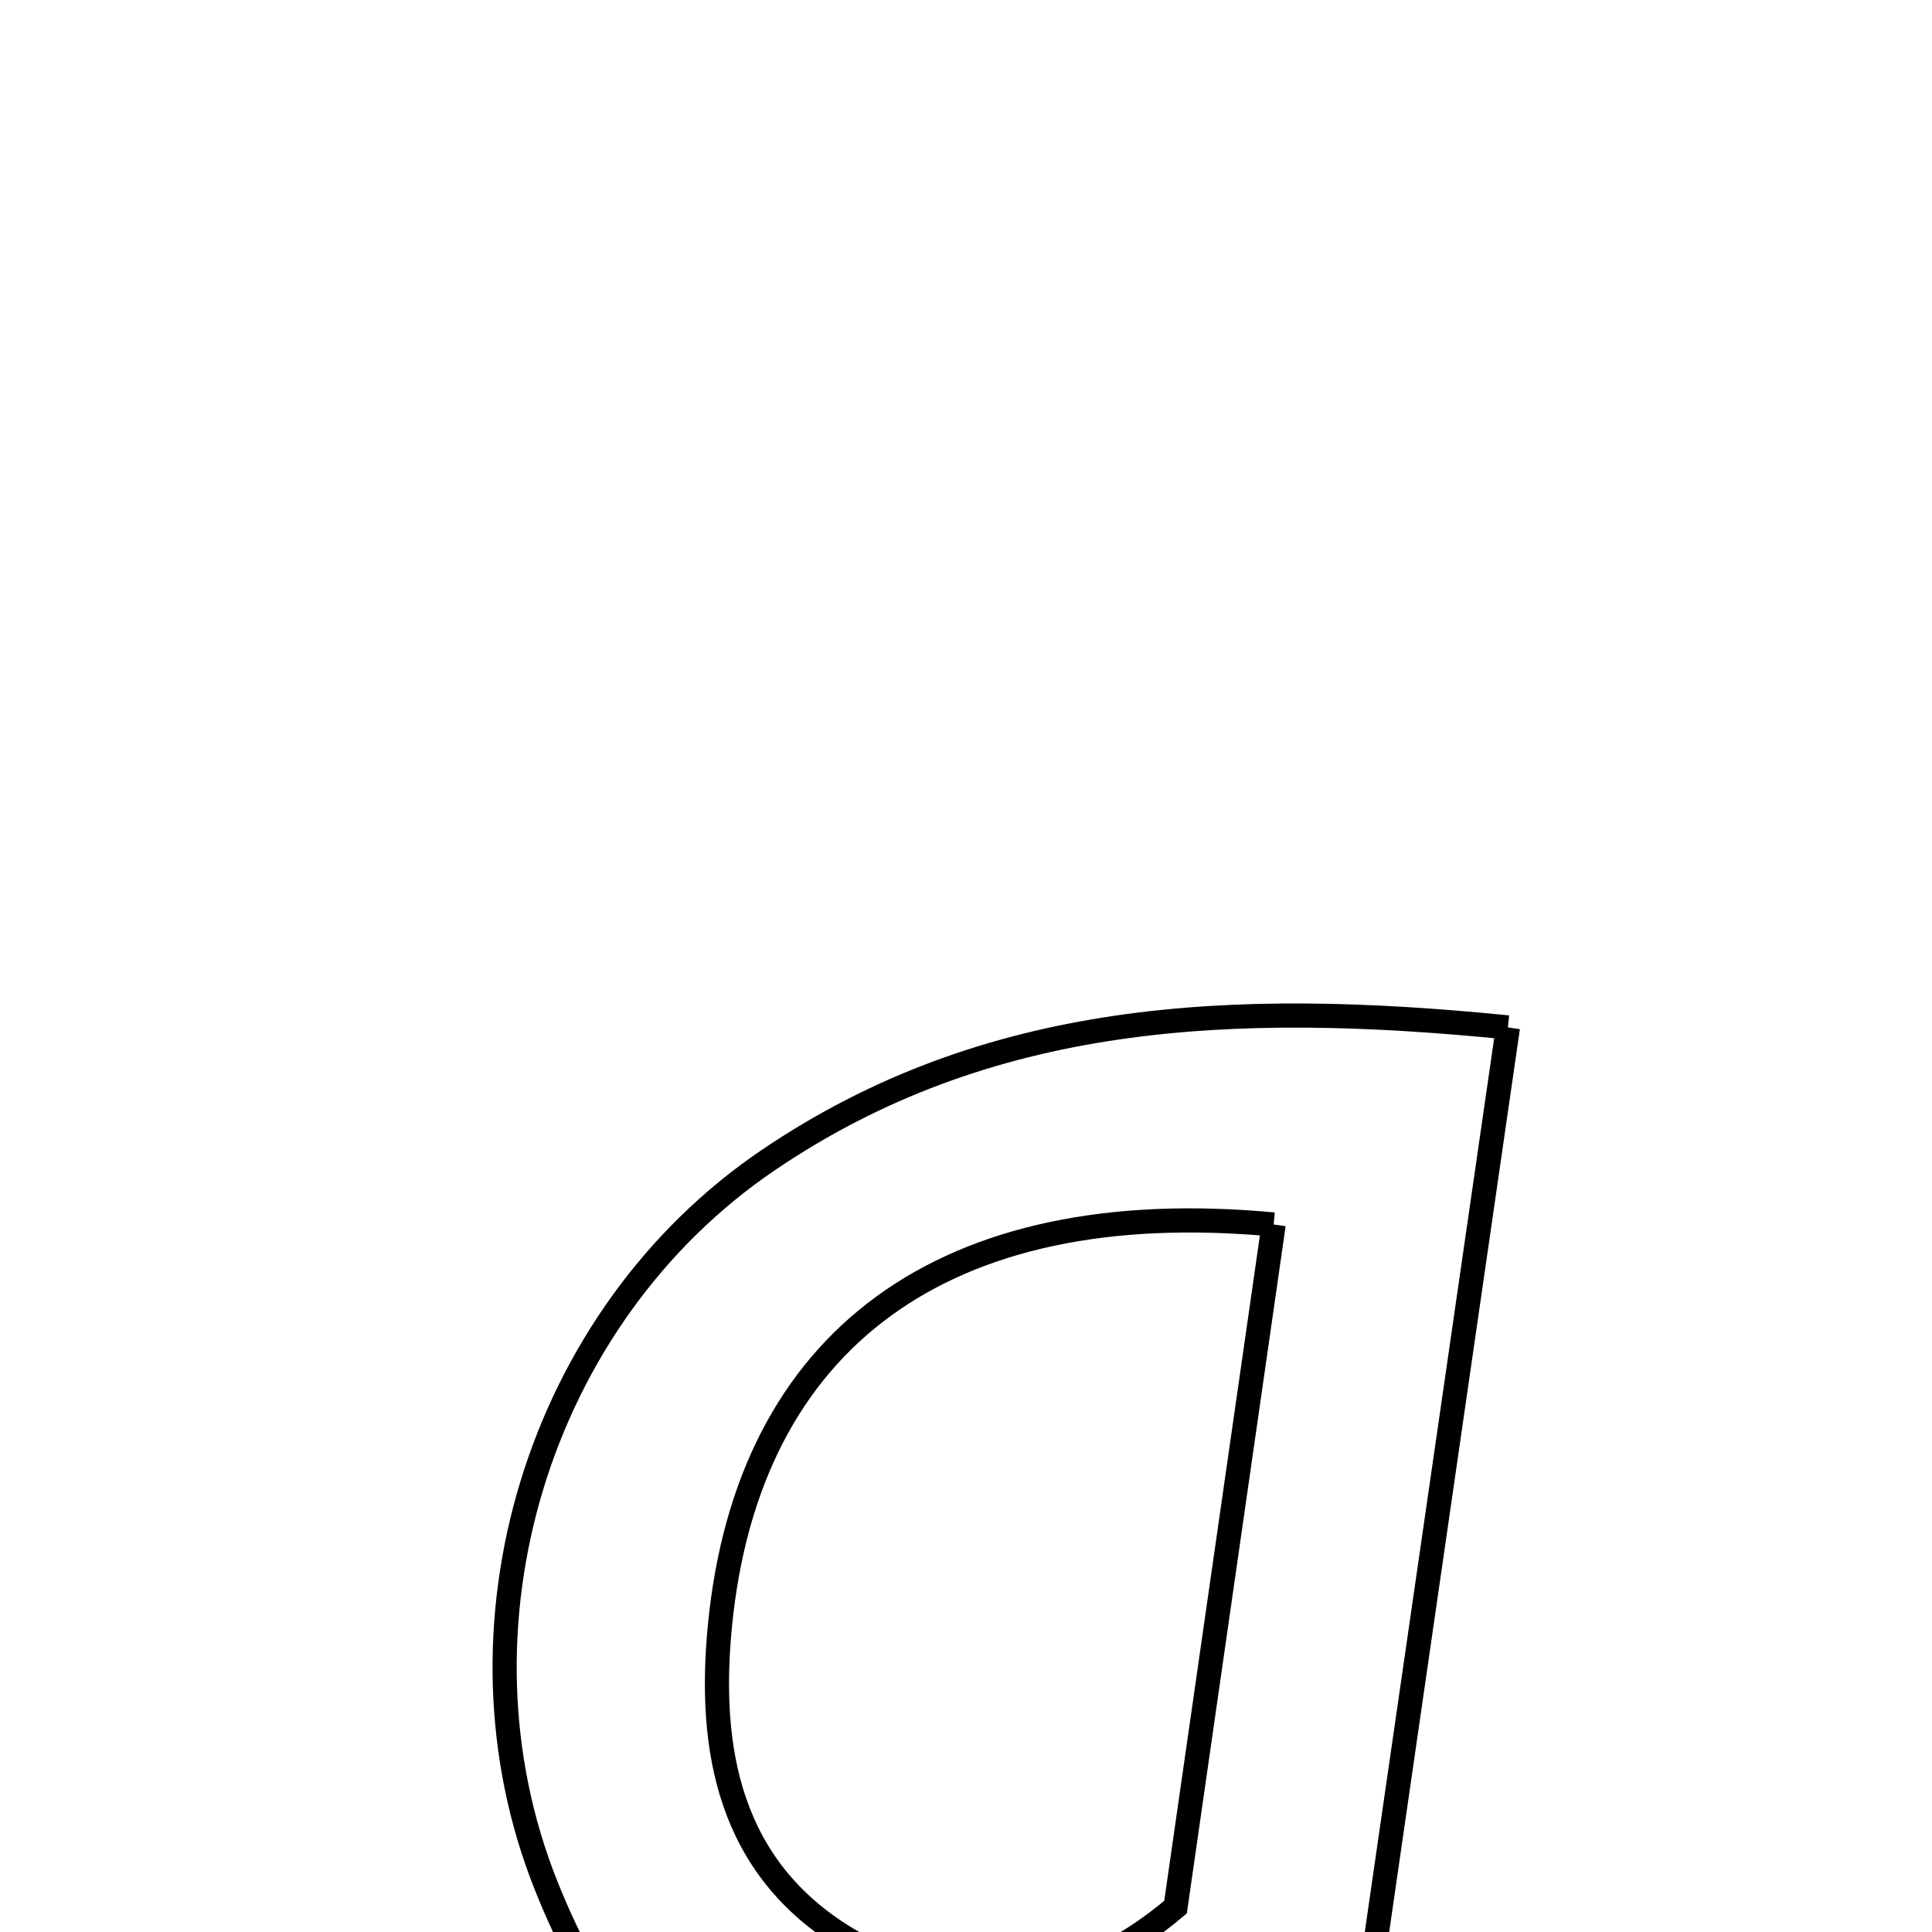 <svg xmlns="http://www.w3.org/2000/svg" viewBox="0.0 0.0 24.0 24.0" height="200px" width="200px"><path fill="none" stroke="black" stroke-width=".3" stroke-opacity="1.0"  filling="0" d="M18.732 12.763 C17.796 19.229 16.885 25.522 15.974 31.816 C15.174 31.816 14.373 31.816 13.573 31.816 C13.747 30.052 13.921 28.289 14.089 26.598 C13.84 26.473 13.757 26.392 13.684 26.401 C9.469 26.892 7.903 26.218 6.785 23.426 C5.504 20.225 6.674 16.355 9.547 14.409 C12.263 12.569 15.284 12.418 18.732 12.763"></path>
<path fill="none" stroke="black" stroke-width=".3" stroke-opacity="1.0"  filling="0" d="M15.822 15.211 C15.401 18.144 15.007 20.88 14.603 23.691 C13.324 24.77 11.951 24.947 10.522 24.085 C9.056 23.202 8.792 21.733 8.944 20.187 C9.293 16.645 11.719 14.827 15.822 15.211"></path></svg>